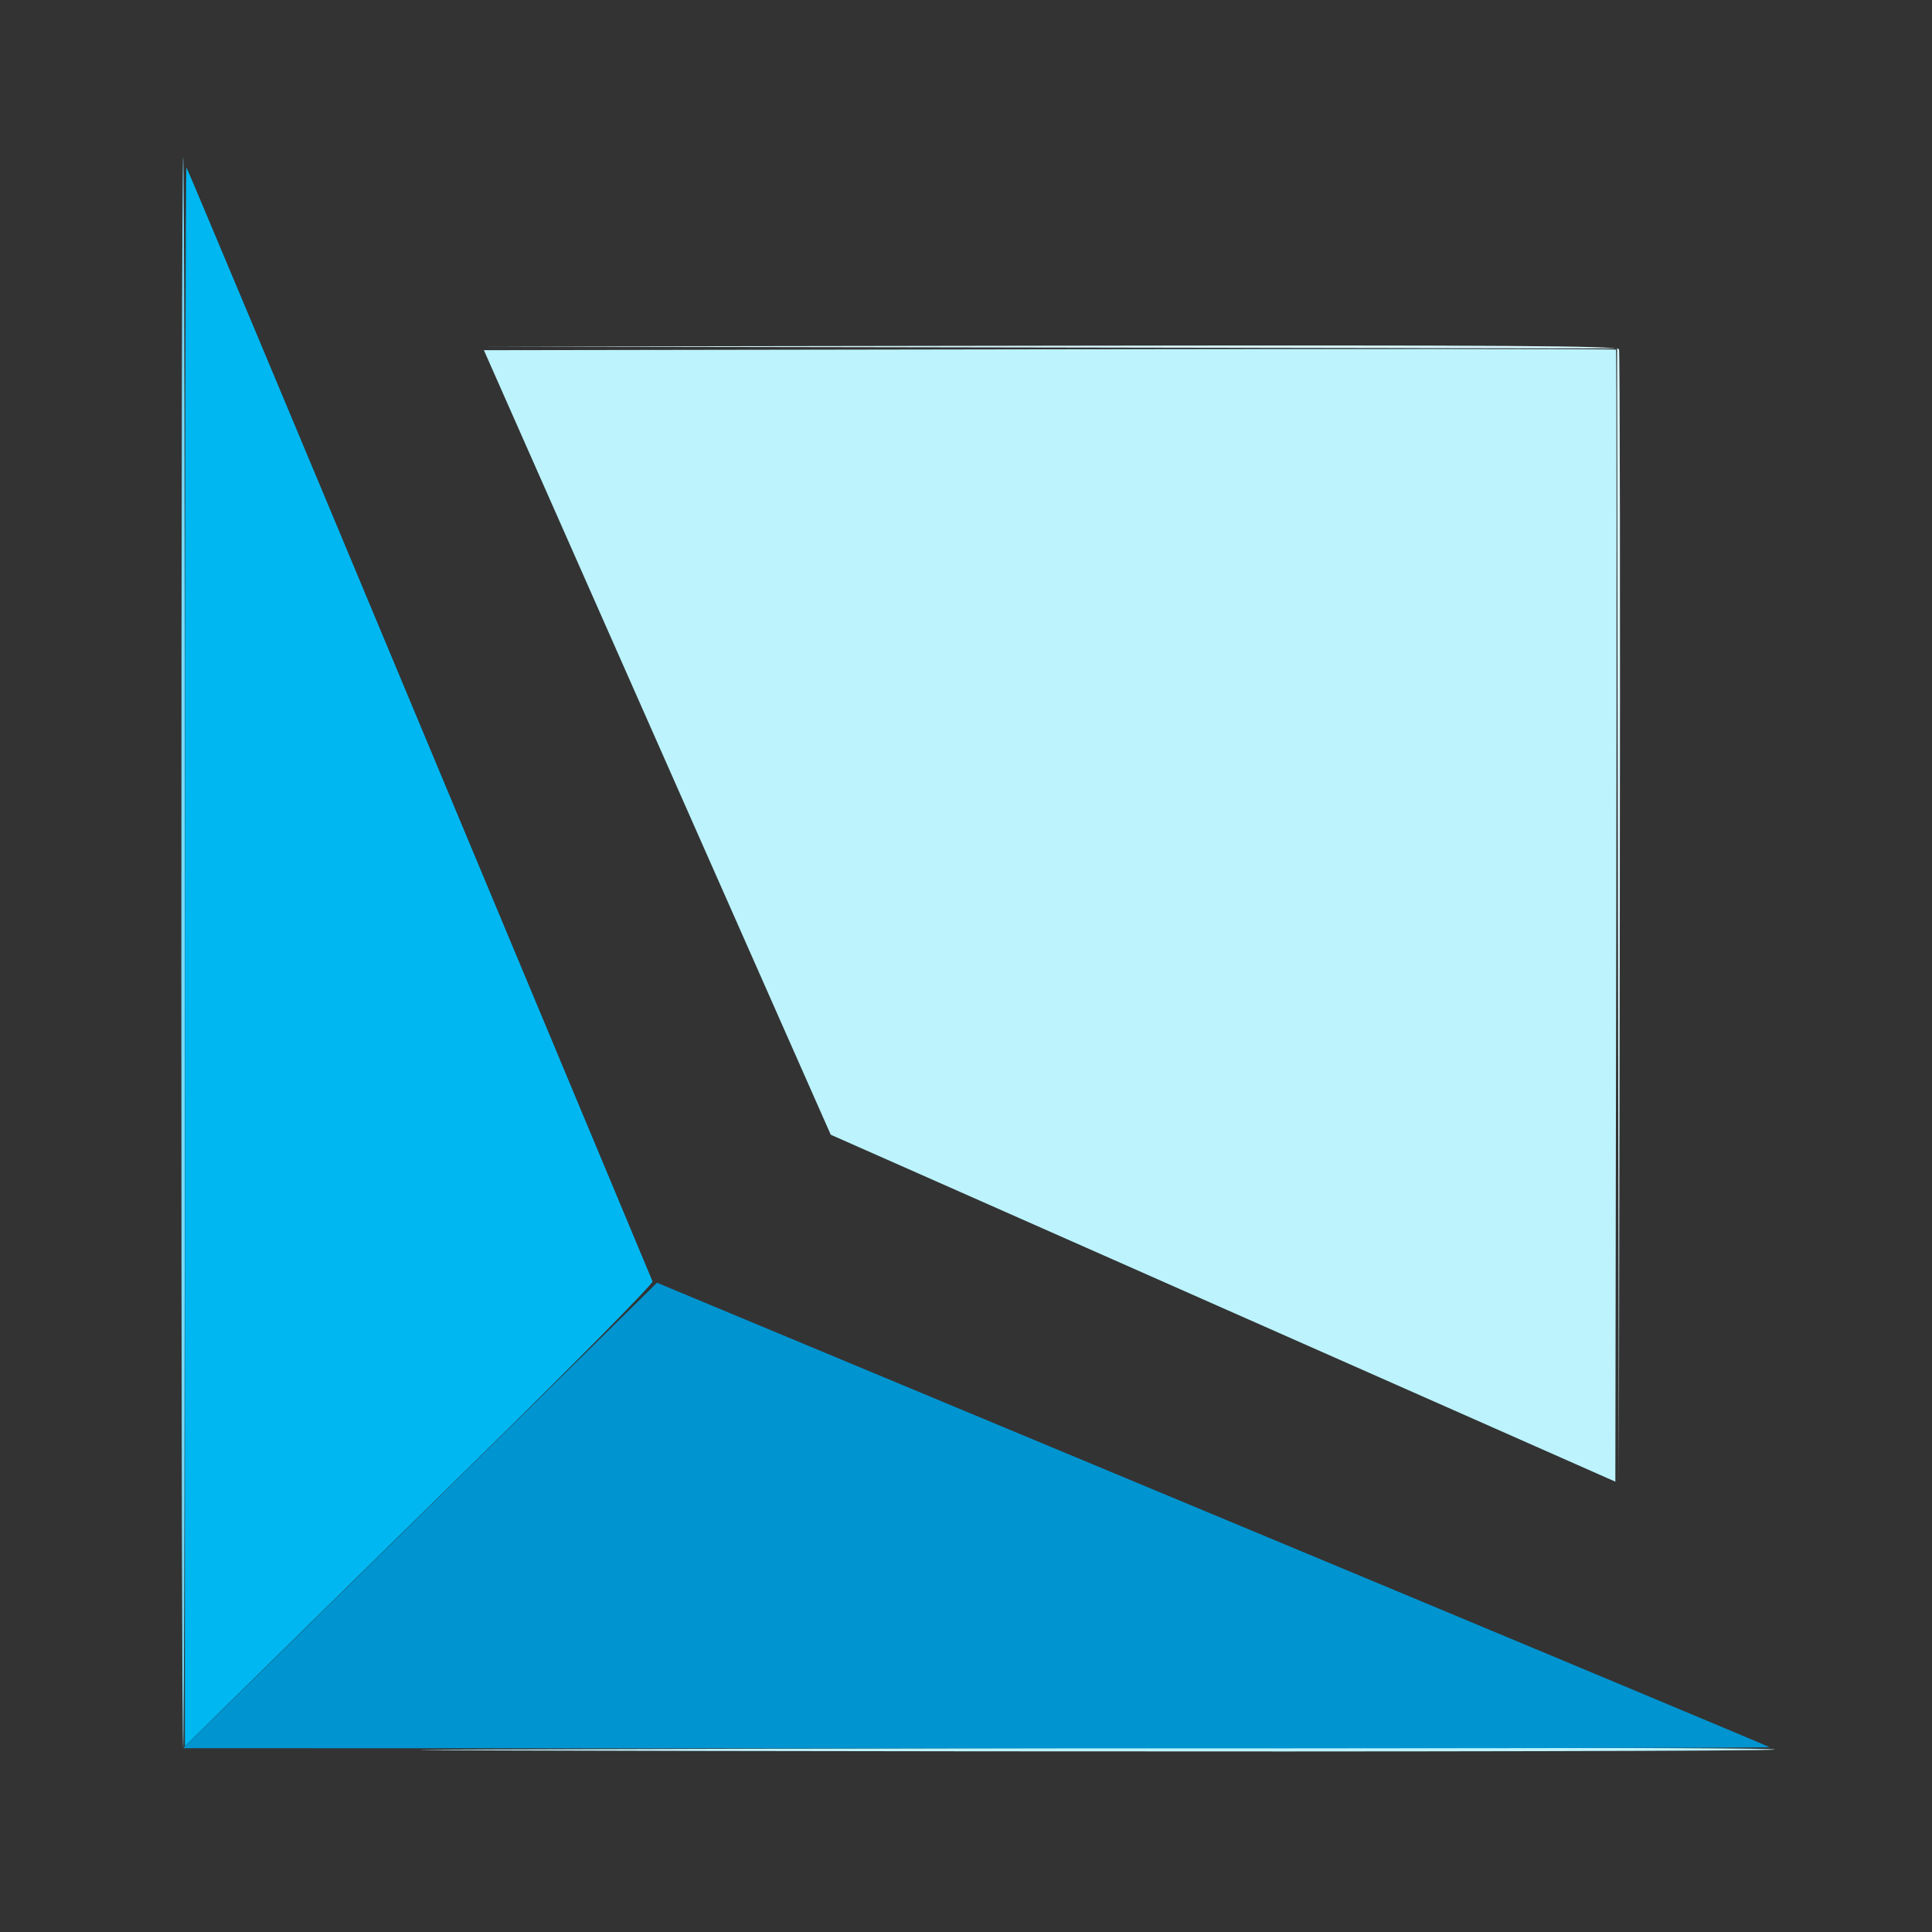 <?xml version="1.0" encoding="UTF-8"?>
<svg width="210mm" height="210mm" version="1.1" viewBox="0 0 210 210" xmlns="http://www.w3.org/2000/svg">
 <rect x="0" y="0" width="210" height="210" fill="#333333" stroke="none"/>
 <g transform="translate(9.028 2.673)">
  <g transform="matrix(1.095 0 0 1.095 -7.148 -46.845)" stroke-width=".353">
   <path d="m158.89 131.28-0.087-56.355-112.71-0.181 56.367-0.087c44.834-0.069 56.402 0.003 56.535 0.354 0.092 0.243 0.126 25.682 0.076 56.533l-0.092 56.092z" fill="#d8f7fd"/>
   <path d="m45.037 214.01c76.225-0.24 129.56-0.241 129.41-2e-3 -0.09 0.146-35.674 0.226-79.077 0.178-43.402-0.048-66.054-0.127-50.338-0.176zm74.652-43.812-38.942-17.22-34.431-77.876 56.127-0.089c30.87-0.049 56.181-0.035 56.247 0.03 0.066 0.066 0.08 25.377 0.03 56.247l-0.089 56.128z" fill="#bcf3fd"/>
   <path d="m16.285 134.89c0-43.527 0.081-79.059 0.179-78.96 0.232 0.232 0.227 157.69-0.005 157.93-0.096 0.096-0.175-35.438-0.175-78.965z" fill="#79d8f6"/>
   <path d="m16.638 135.25c0-43.143 0.068-78.374 0.152-78.29 0.083 0.083 10.49 24.914 23.125 55.18 12.635 30.266 23.05 55.196 23.143 55.401 0.093 0.205-7.574 7.98-17.04 17.279-9.465 9.298-19.948 19.599-23.295 22.889l-6.085 5.983z" fill="#00b7f1"/>
   <path d="m24.628 205.87c4.492-4.404 15.075-14.801 23.519-23.104l15.352-15.096 55.151 22.984c30.333 12.641 55.217 23.046 55.298 23.122 0.081 0.076-35.32 0.13-78.669 0.12l-78.816-0.018z" fill="#0094d0"/>
  </g>
 </g>
</svg>
